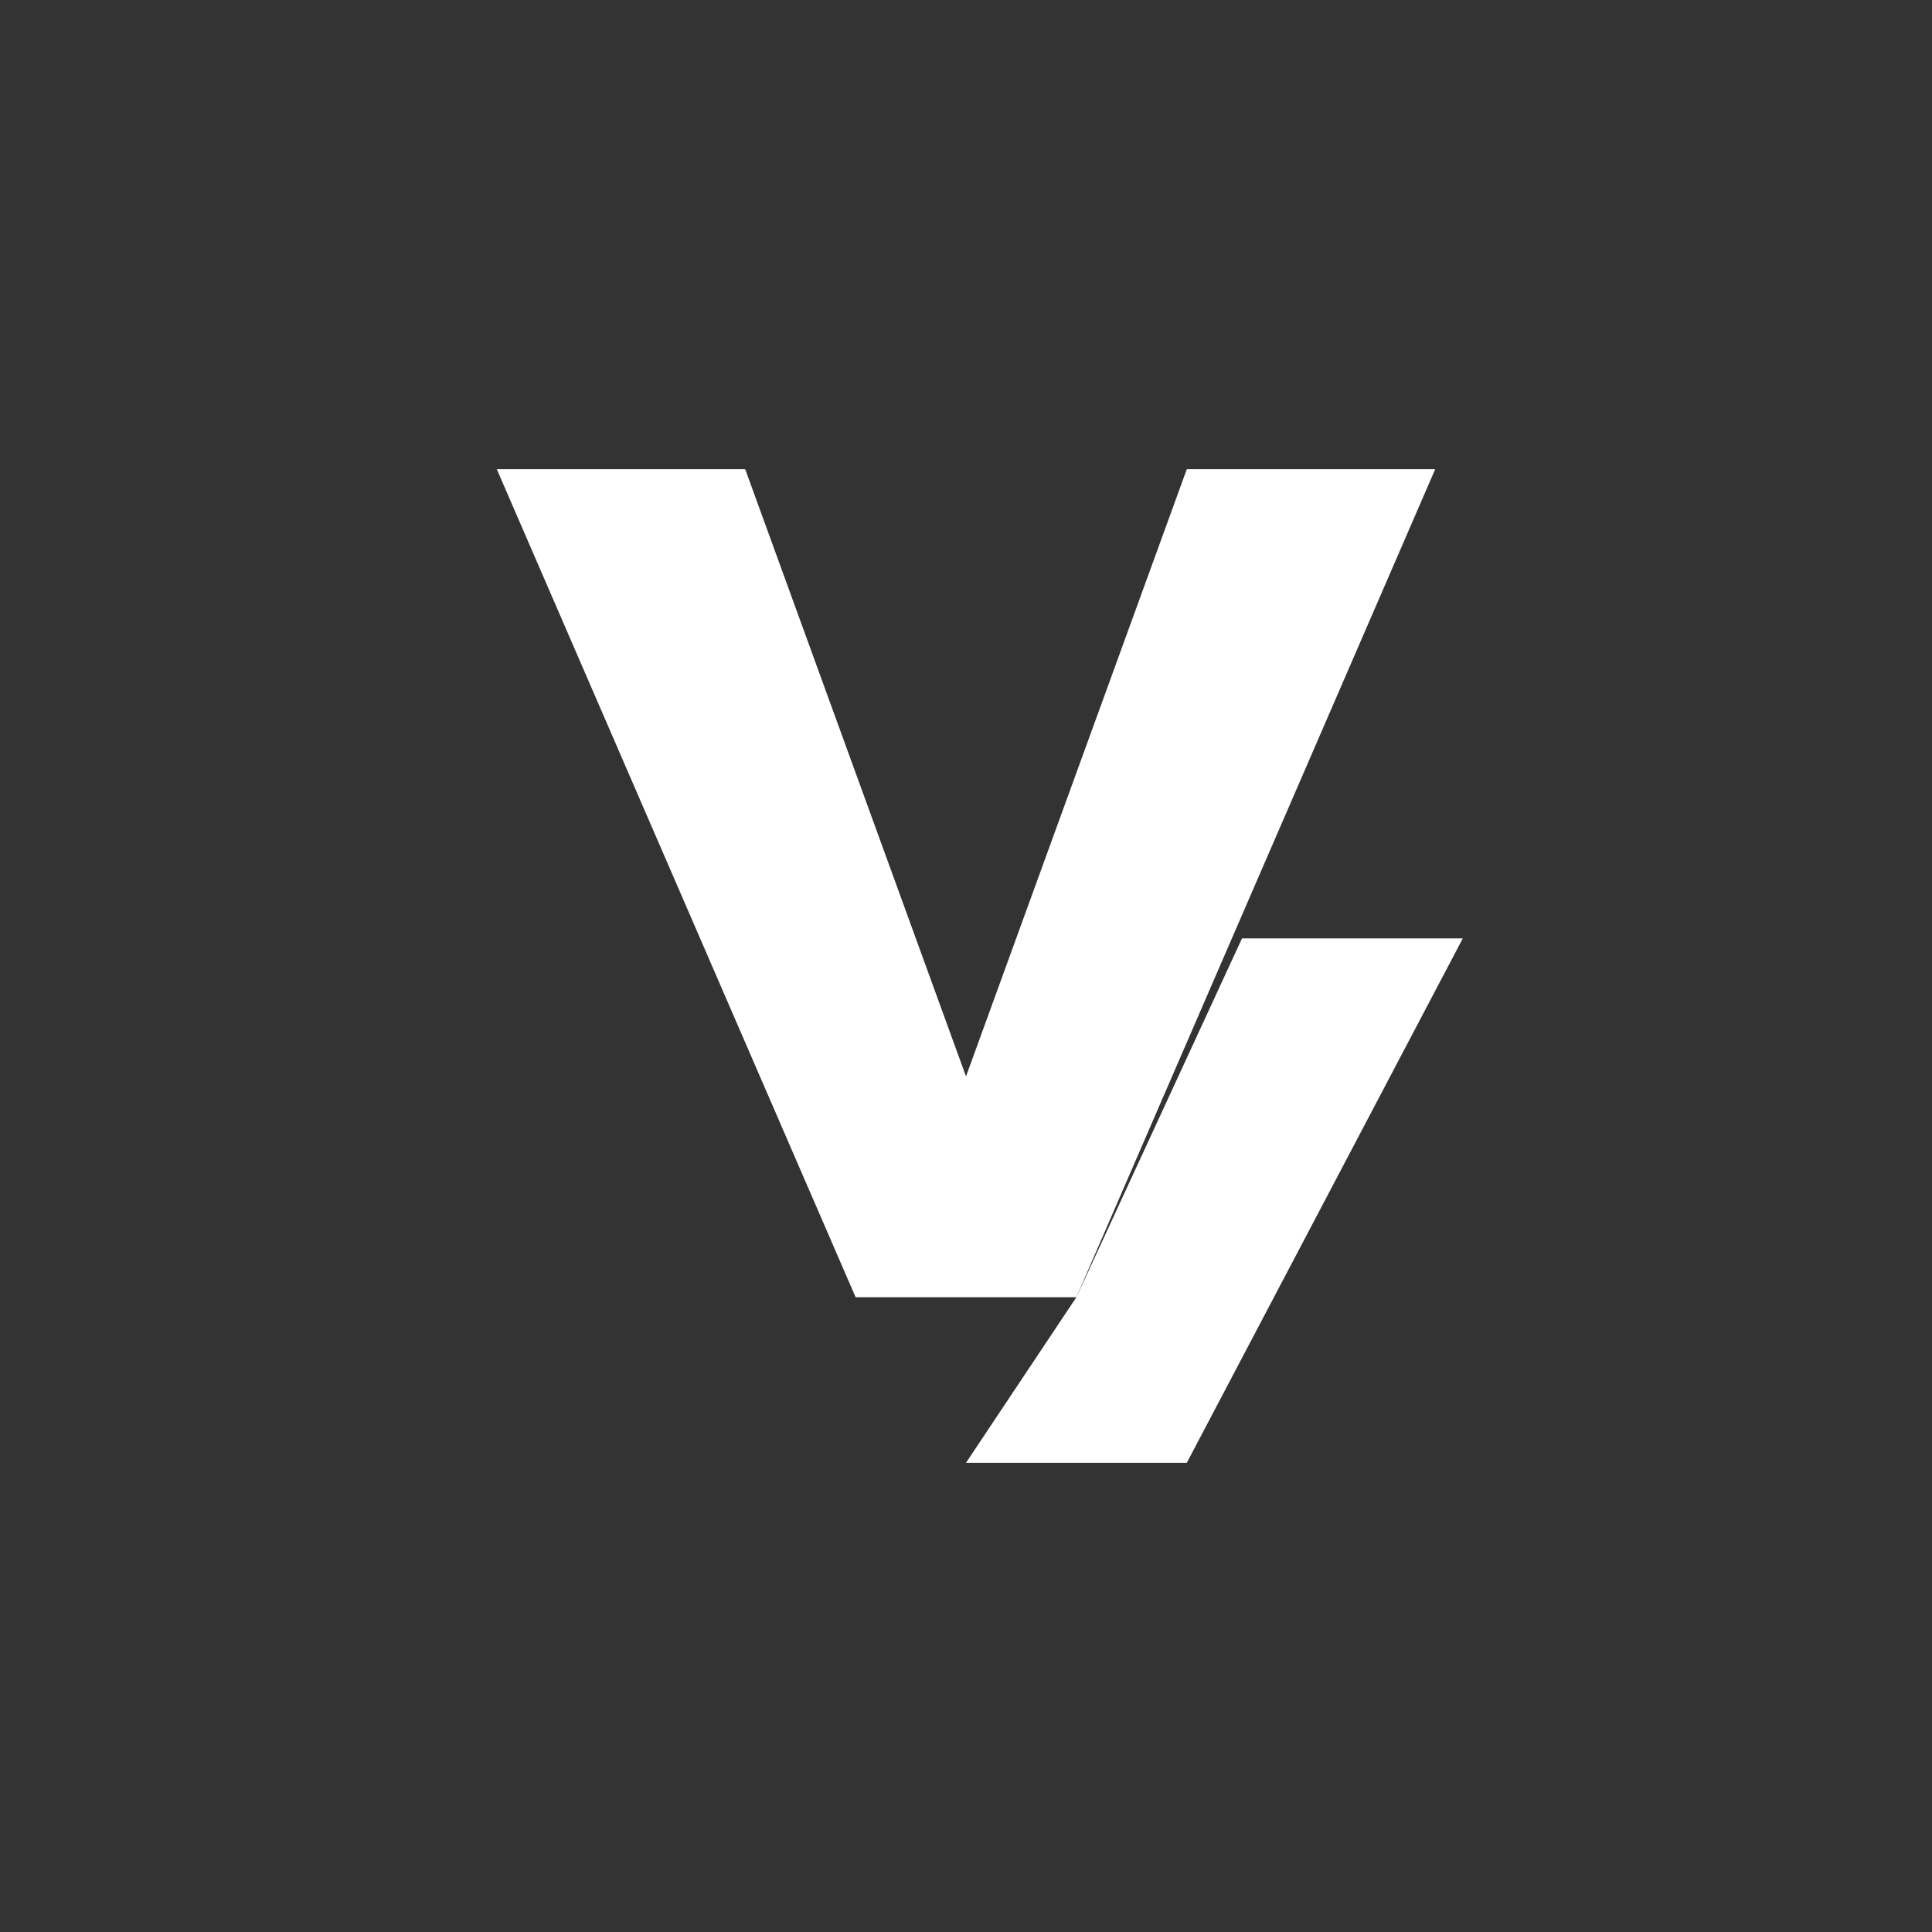 <svg width="35" height="35" viewBox="0 0 35 35" fill="none" xmlns="http://www.w3.org/2000/svg">
  <rect x="0" y="0" width="35" height="35" fill="#333333" stroke="none"/>
  <path d="M13.5 8.5L17.5 19.5L21.5 8.5H26L19.5 23.5H15.5L9 8.5H13.5Z" fill="white"/>
  <path d="M19.5 23.5L22.5 17H26.5L21.5 26.5H17.5L19.5 23.5Z" fill="white"/>
</svg>